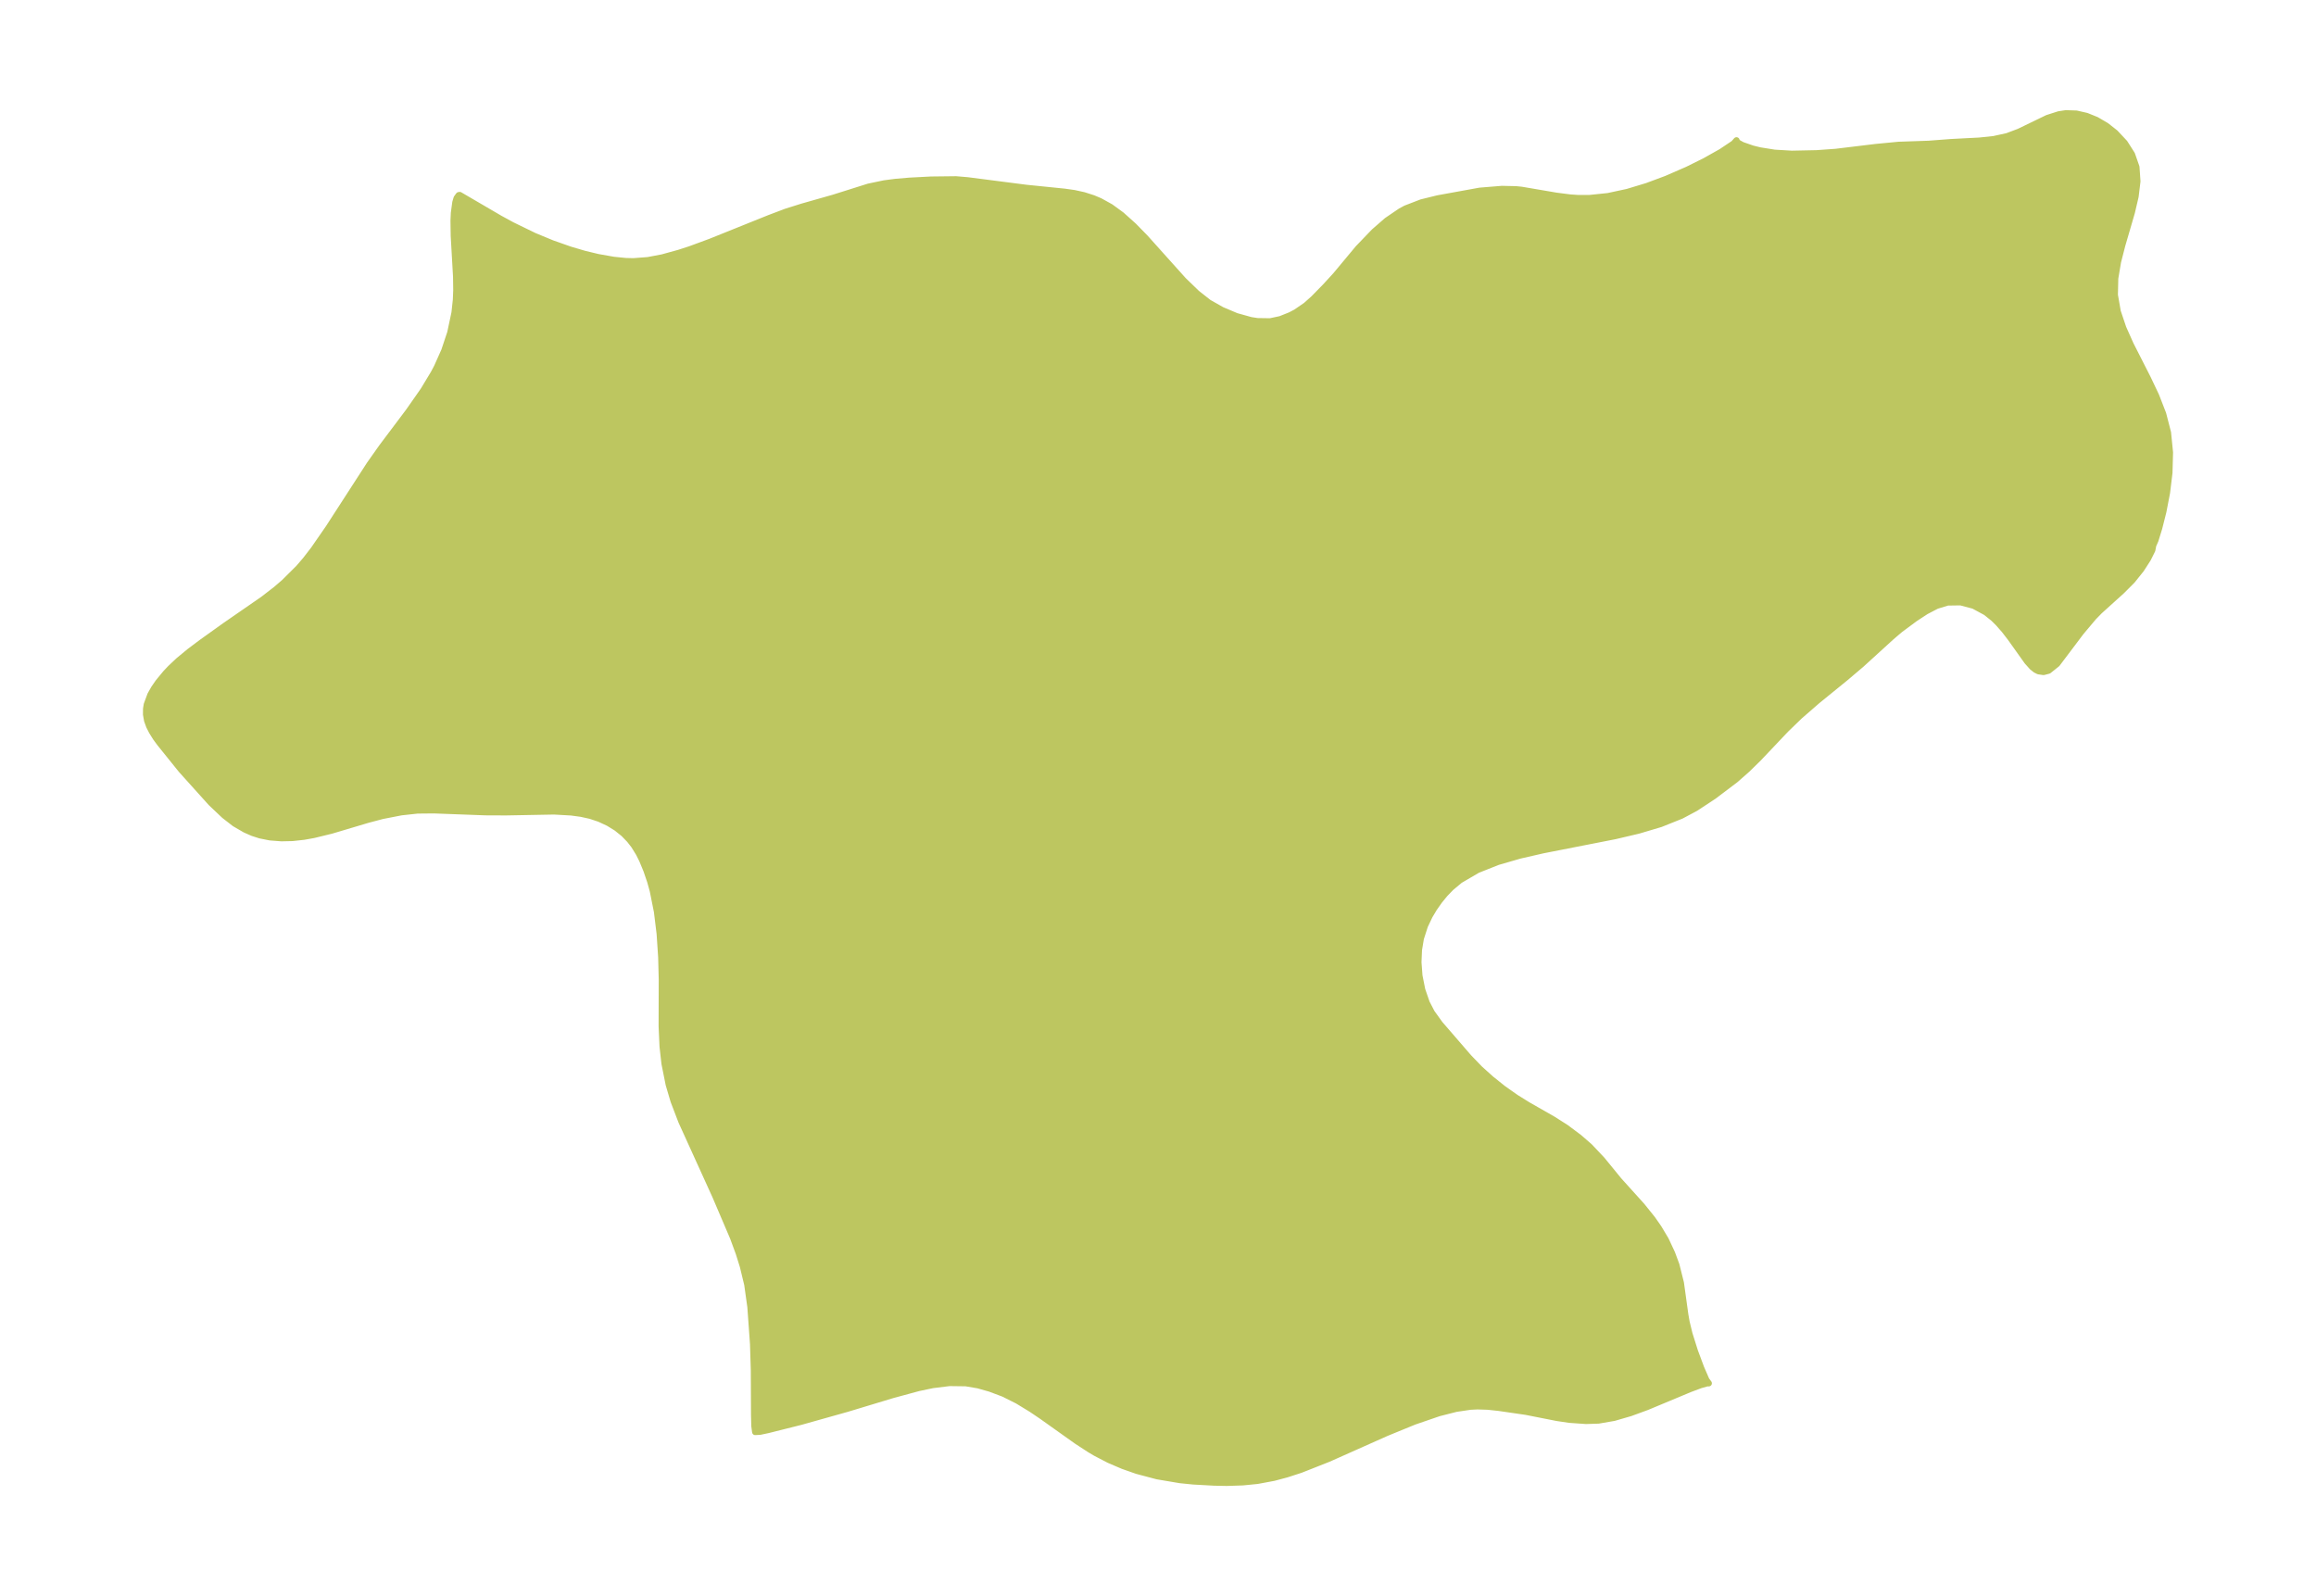 <?xml version="1.0" encoding="UTF-8"?>
<!DOCTYPE svg  PUBLIC '-//W3C//DTD SVG 1.1//EN'  'http://www.w3.org/Graphics/SVG/1.1/DTD/svg11.dtd'>
<svg width="371.52pt" height="256.08pt" version="1.1" viewBox="0 0 371.52 256.08" xmlns="http://www.w3.org/2000/svg" xmlns:xlink="http://www.w3.org/1999/xlink">
 <defs>
  <style type="text/css">*{stroke-linejoin: round; stroke-linecap: butt}</style>
 </defs>
 <g id="figure_1">
  <g id="patch_1">
   <path d="m0 256.08h371.52v-256.08h-371.52v256.08z" fill="none"/>
  </g>
  <g id="axes_1">
   <g id="PatchCollection_1">
    <defs>
     <path id="me0433a258f" d="m345.4-168.59-0.145 0.764-0.692 1.391-1.099 1.707-1.419 1.771-1.674 1.68-3.568 3.224-0.967 0.99-2.006 2.386-3.848 5.105-1.354 1.086-0.812 0.212-0.808-0.119-0.467-0.235-0.555-0.442-0.8-0.895-2.673-3.756-0.993-1.286-0.985-1.121-0.748-0.735-1.213-0.976-1.966-1.064-2.087-0.555-2.101 0.031-1.754 0.536-1.726 0.901-1.736 1.136-2.42 1.795-1.383 1.181-4.828 4.4-2.575 2.184-4.461 3.628-2.836 2.464-2.235 2.164-4.357 4.598-1.827 1.79-1.887 1.663-3.468 2.622-2.922 1.926-2.293 1.223-3.326 1.333-3.572 1.062-3.737 0.879-11.528 2.261-3.726 0.853-3.539 1.024-3.252 1.286-2.836 1.657-1.431 1.196-0.983 1.019-0.881 1.078-0.848 1.208-0.726 1.216-0.757 1.596-0.65 2.022-0.306 1.836-0.083 1.99 0.159 2.156 0.448 2.249 0.719 2.091 0.817 1.576 1.304 1.815 4.636 5.366 1.786 1.851 1.831 1.645 1.917 1.531 2.041 1.437 1.922 1.193 4.018 2.294 2.08 1.325 2.109 1.578 1.687 1.468 1.991 2.111 2.703 3.308 3.689 4.089 1.672 2.08 1.008 1.445 1.144 1.916 1.008 2.158 0.691 1.865 0.725 2.895 0.702 5.068 0.21 1.201 0.464 1.911 0.877 2.782 0.996 2.676 0.837 1.927 0.393 0.536-0.244-0.005-1.083 0.304-1.701 0.638-6.895 2.875-2.66 0.973-2.61 0.757-2.497 0.432-2.005 0.064-2.665-0.187-1.966-0.292-4.997-0.986-4.366-0.635-1.776-0.189-1.641-0.052-1.138 0.055-2.303 0.343-2.748 0.7-3.953 1.356-4.442 1.819-9.343 4.162-4.453 1.758-2.24 0.727-2.046 0.545-2.641 0.492-2.33 0.232-2.593 0.086-2.011-0.042-3.351-0.186-2.123-0.215-3.65-0.616-3.255-0.863-2.277-0.8-2.213-0.951-2.131-1.107-0.985-0.585-2.073-1.352-5.599-3.982-1.682-1.136-2.208-1.343-2.244-1.122-2.167-0.813-1.913-0.541-1.967-0.332-2.619-0.034-2.7 0.334-2.228 0.467-4.189 1.134-7.294 2.205-7.465 2.098-5.221 1.31-1.275 0.27-0.791 0.046-0.127-0.957-0.047-1.783-0.032-7.179-0.13-4.193-0.426-5.946-0.502-3.594-0.714-2.954-0.662-2.109-0.915-2.485-2.833-6.633-5.45-11.995-1.254-3.279-0.776-2.627-0.675-3.373-0.306-2.73-0.148-3.254 0.021-7.538-0.093-3.559-0.252-3.767-0.429-3.509-0.669-3.351-0.411-1.484-0.617-1.815-0.678-1.638-0.53-1.064-0.773-1.255-0.71-0.915-0.954-0.988-1.153-0.928-1.298-0.799-1.456-0.677-1.433-0.478-1.489-0.329-1.585-0.216-2.752-0.156-7.722 0.142-3.291-0.014-8.266-0.307-2.639 0.026-2.601 0.284-3.037 0.592-2.321 0.613-5.853 1.744-2.826 0.69-1.576 0.283-1.851 0.203-1.749 0.039-1.843-0.143-1.597-0.318-1.195-0.387-1.19-0.525-1.678-0.974-1.677-1.301-2.125-2.015-4.758-5.287-3.437-4.266-0.654-0.888-0.625-1.003-0.44-0.857-0.333-0.922-0.17-0.98 0.009-0.895 0.111-0.69 0.575-1.558 0.596-1.051 0.687-0.991 1.176-1.424 0.744-0.787 1.339-1.262 1.779-1.467 1.858-1.395 3.826-2.737 6.047-4.181 2.058-1.587 1.363-1.172 2.304-2.291 1.101-1.28 1.289-1.668 2.408-3.477 6.588-10.191 1.975-2.795 4.275-5.685 2.383-3.406 1.658-2.748 0.536-1.02 1.156-2.589 0.962-2.885 0.679-3.202 0.224-2.07 0.063-1.536-0.029-2.16-0.375-6.577-0.036-2.425 0.055-1.238 0.231-1.702 0.203-0.686 0.335-0.467 0.157-0.031 6.484 3.788 1.902 1.036 3.557 1.732 2.844 1.178 2.892 1.02 2.253 0.667 2.228 0.54 2.544 0.448 1.915 0.192 1.247 0.032 2.33-0.178 2.314-0.439 2.668-0.736 1.757-0.569 3.251-1.198 9.451-3.802 2.676-1.014 2.601-0.821 5.074-1.443 5.603-1.767 2.514-0.526 1.753-0.231 2.272-0.196 3.476-0.182 4.001-0.047 1.855 0.158 9.413 1.214 6.123 0.621 1.572 0.221 1.539 0.338 1.513 0.485 1.089 0.461 1.705 0.945 1.759 1.283 1.948 1.749 1.854 1.898 6.109 6.81 2.154 2.086 1.911 1.505 2.118 1.198 2.313 0.976 2.334 0.651 1.052 0.16 2.045 0.03 1.632-0.347 1.593-0.635 0.911-0.478 1.596-1.098 1.209-1.076 1.864-1.902 1.697-1.849 3.604-4.329 2.562-2.668 2.062-1.795 2.208-1.503 0.817-0.436 2.507-0.967 2.622-0.646 6.74-1.224 3.535-0.289 2.285 0.051 0.863 0.087 5.585 0.952 2.224 0.284 1.232 0.085 1.831 0.008 3.018-0.314 3.105-0.667 3.143-0.95 3.122-1.163 3.372-1.469 2.786-1.381 2.634-1.482 2.006-1.342 0.438-0.5 0.005 0.115 0.207 0.245 0.705 0.394 1.646 0.572 1.195 0.294 2.347 0.376 2.767 0.163 3.963-0.082 3.059-0.217 6.503-0.788 3.612-0.346 4.816-0.165 3.565-0.272 4.598-0.239 2.267-0.239 2.172-0.474 1.895-0.715 4.543-2.198 1.829-0.588 1.13-0.174 1.696 0.055 1.625 0.371 1.585 0.64 1.574 0.922 1.447 1.139 1.512 1.615 1.171 1.839 0.712 2.037 0.161 2.294-0.297 2.44-0.594 2.541-1.535 5.26-0.685 2.671-0.45 2.672-0.059 2.656 0.464 2.658 0.892 2.644 1.183 2.652 2.752 5.411 1.33 2.804 1.127 2.899 0.777 3.015 0.318 3.18-0.088 3.243-0.388 3.209-0.586 3.036-0.669 2.654-0.606 1.958-0.347 0.787" stroke="#bdc660"/>
    </defs>
    <g clip-path="url(#pbfa1aaab26)">
     <use y="256.082" fill="#bdc660" stroke="#bdc660" xlink:href="#me0433a258f"/>
    </g>
   </g>
  </g>
 </g>
 <defs>
  <clipPath id="pbfa1aaab26">
   <rect x="7.2" y="7.2" width="357.12" height="241.68"/>
  </clipPath>
 </defs>
</svg>
